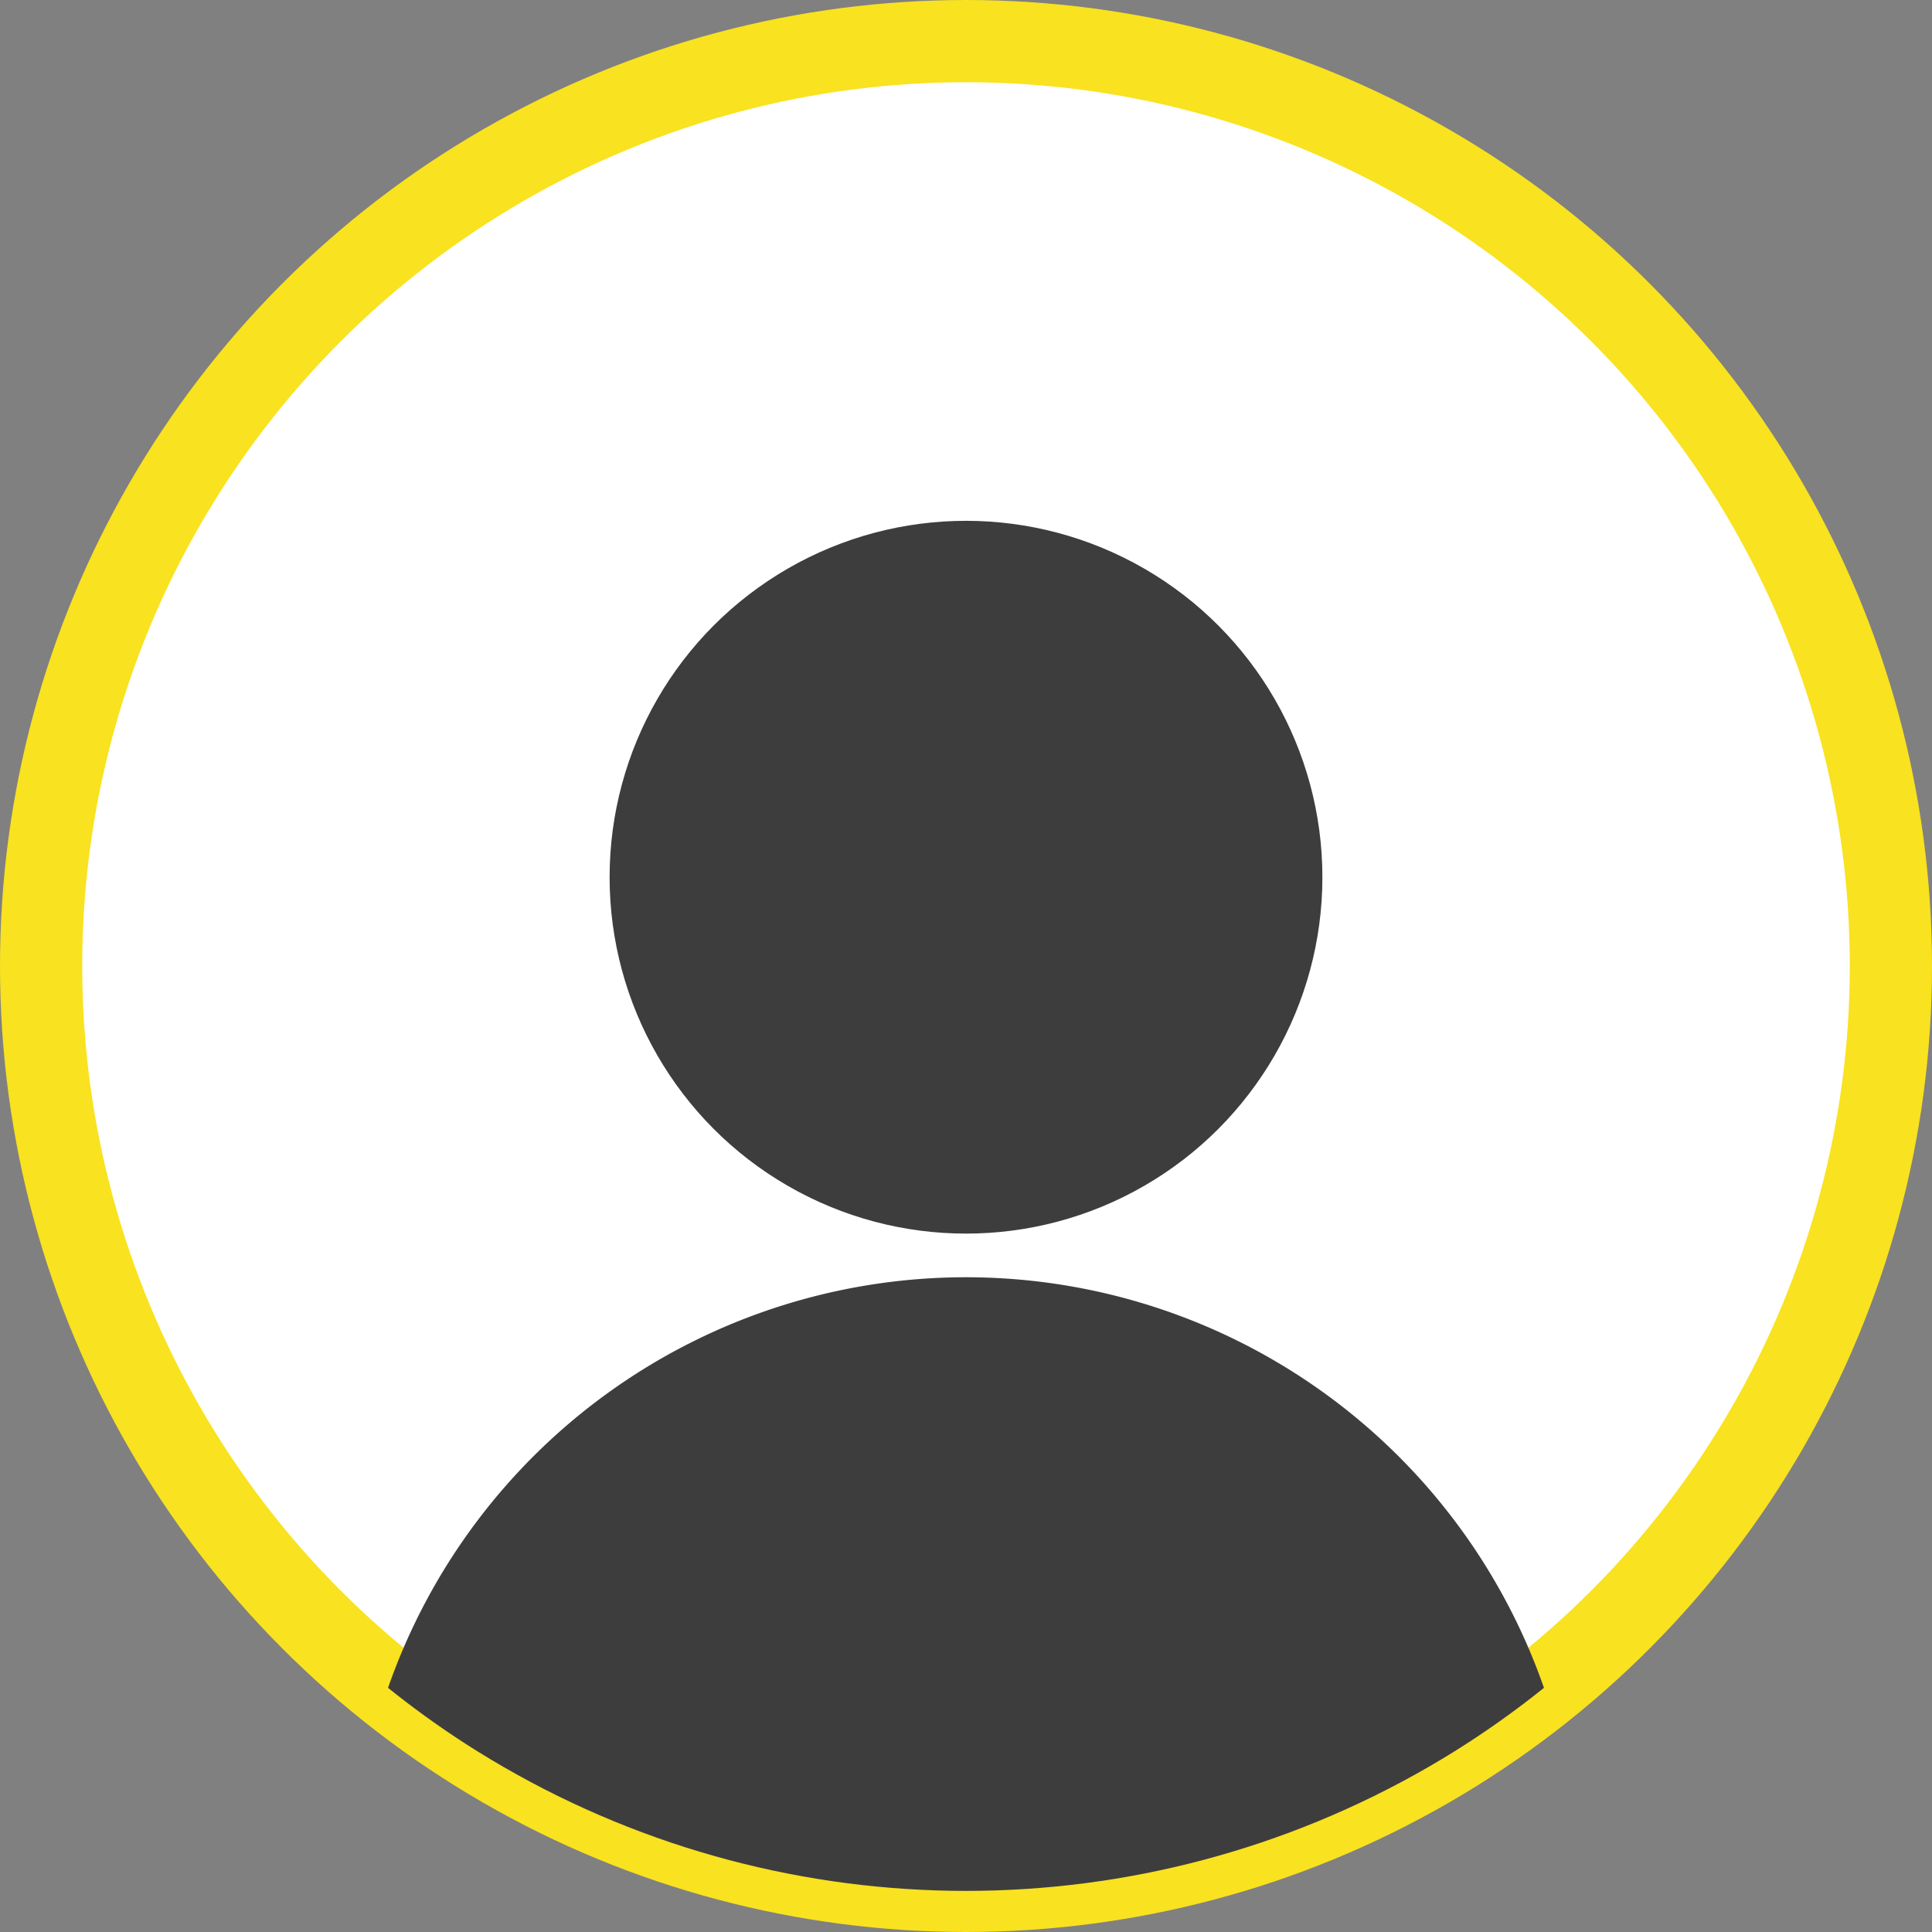 <svg xmlns="http://www.w3.org/2000/svg" xmlns:xlink="http://www.w3.org/1999/xlink" viewBox="0 0 47 47"><rect x="0" y="0" width="47" height="47" fill="#808080" stroke="none"/><defs><style>.cls-1{fill:none;}.cls-2{fill:#fff;stroke:#f9e21f;stroke-miterlimit:10;stroke-width:2px;}.cls-3{clip-path:url(#clip-path);}.cls-4{fill:#3e3d3d;}</style><clipPath id="clip-path"><circle class="cls-1" cx="23.5" cy="23.5" r="22.5"/></clipPath></defs><g id="Layer_2" data-name="Layer 2"><g id="bela_pozadina_i_okvir" data-name="bela pozadina i okvir"><circle class="cls-2" cx="23.5" cy="23.5" r="22.5"/><g class="cls-3"><circle class="cls-4" cx="23.5" cy="21.34" r="8.67"/><path class="cls-4" d="M23.5,46a22.39,22.39,0,0,0,14.06-4.94,14.89,14.89,0,0,0-28.12,0A22.39,22.39,0,0,0,23.5,46Z"/></g></g></g></svg>